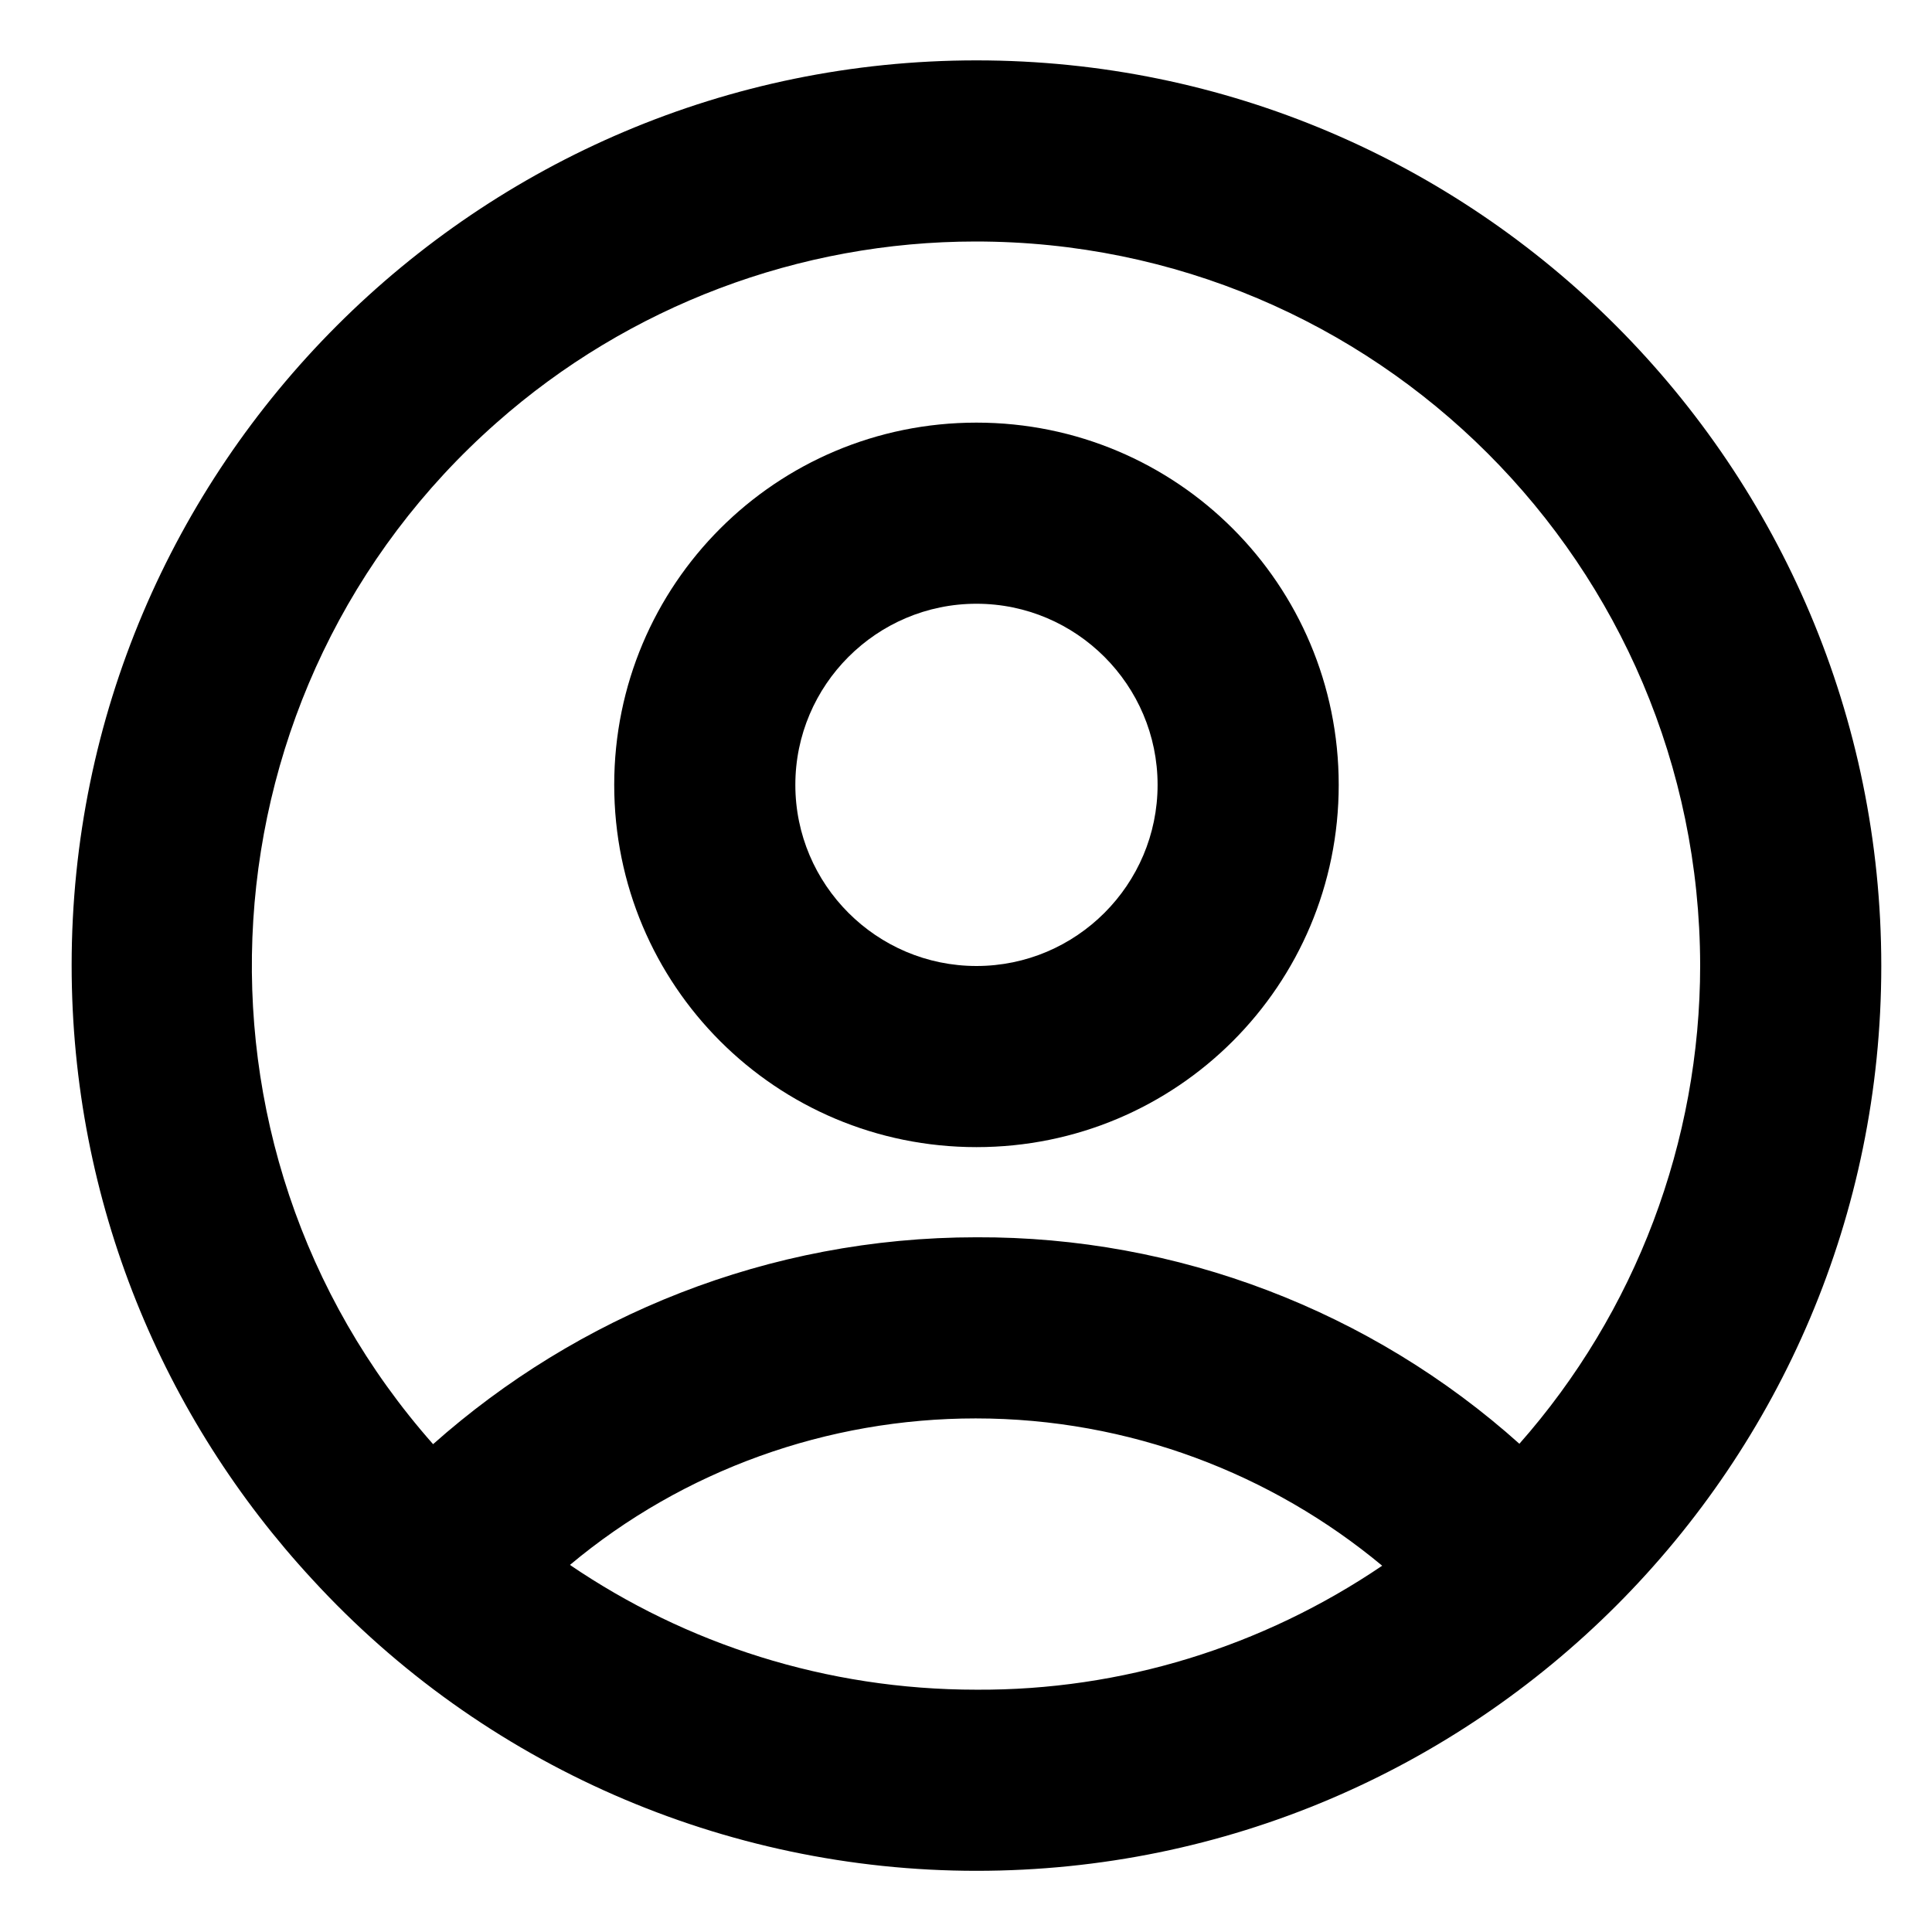 <?xml version="1.0" encoding="UTF-8"?>
<svg id="_图层_1" data-name="图层 1" xmlns="http://www.w3.org/2000/svg" viewBox="0 0 24 24">
  <path d="M12.13,5.25c-2.49,0-4.5,2.01-4.5,4.5s2.01,4.5,4.5,4.5,4.5-2.01,4.5-4.5-2.01-4.5-4.5-4.5Zm0,6.75c-1.24,0-2.25-1.01-2.25-2.25s1.01-2.25,2.25-2.25,2.25,1.01,2.25,2.25-1.01,2.25-2.25,2.25Z"/>
  <path d="M12.13,.75C5.93,.75,.89,5.79,.89,11.99c0,2.95,1.14,5.63,2.99,7.63,2.12,2.31,5.12,3.62,8.25,3.62,6.21,0,11.24-5.04,11.24-11.24S18.34,.75,12.13,.75Zm0,20.24c-1.87,0-3.61-.57-5.05-1.55,1.41-1.18,3.2-1.82,5.04-1.82,1.91,0,3.68,.69,5.05,1.83-1.49,1.01-3.24,1.55-5.04,1.54Zm6.75-3.05c-1.85-1.66-4.26-2.58-6.75-2.57-2.59,0-4.96,.98-6.75,2.57-3.29-3.72-2.93-9.41,.79-12.69,1.64-1.45,3.76-2.25,5.95-2.25,4.97,0,8.99,4.02,9,8.99,0,2.19-.8,4.31-2.25,5.95Z"/>
</svg>